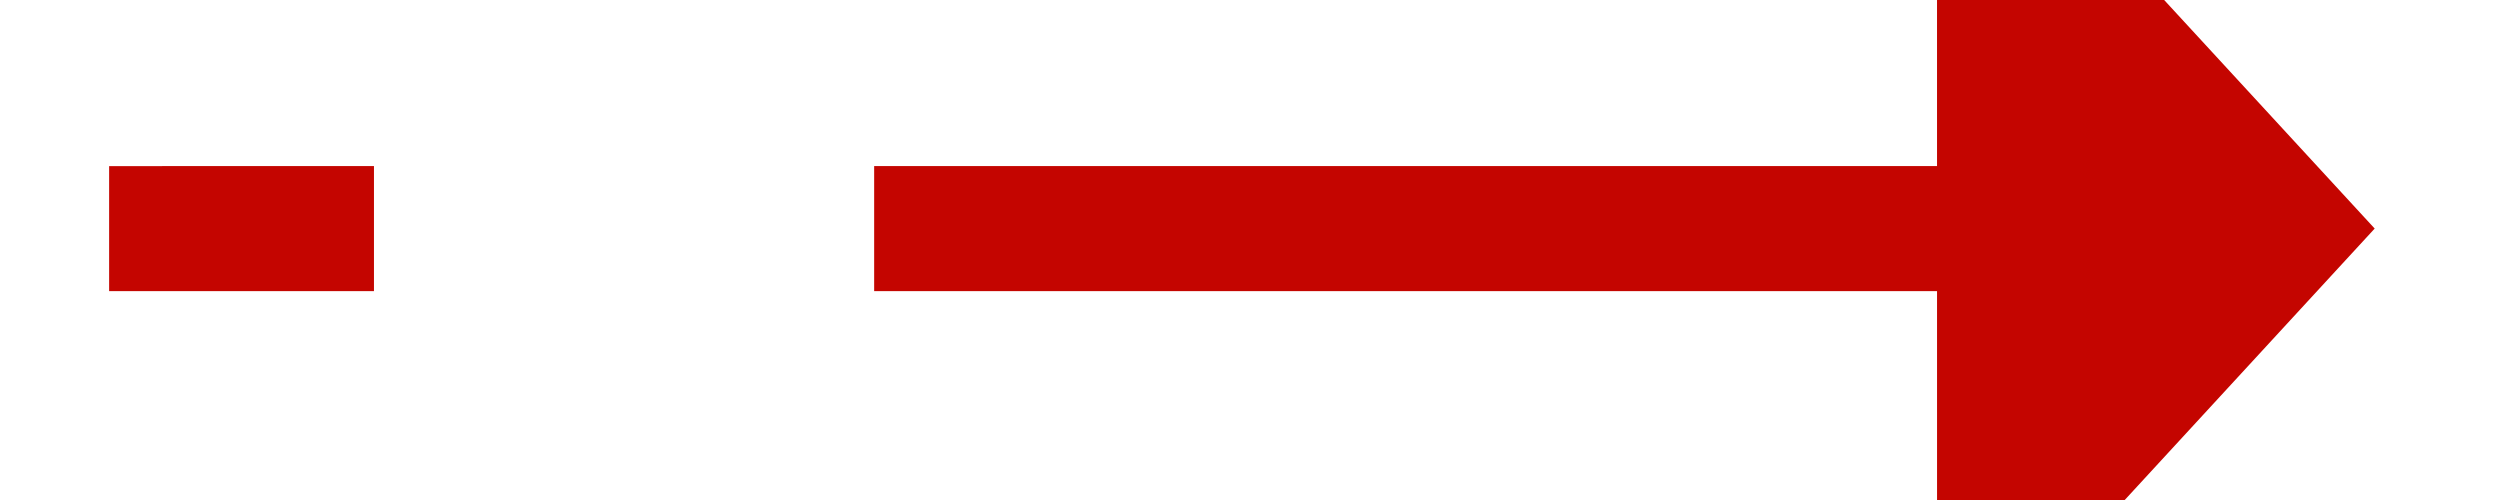 ﻿<?xml version="1.0" encoding="utf-8"?>
<svg version="1.1" xmlns:xlink="http://www.w3.org/1999/xlink" width="40px" height="8px" viewBox="260 424  40 8" xmlns="http://www.w3.org/2000/svg">
  <g transform="matrix(0.773 -0.635 0.635 0.773 -208.032 275 )">
    <path d="M 289.364 435.192  L 266 416  " stroke-width="2" stroke-dasharray="18,8" stroke="#c40500" fill="none" />
    <path d="M 283.767 440.43  L 294 439  L 293.415 428.684  L 283.767 440.43  Z " fill-rule="nonzero" fill="#c40500" stroke="none" />
  </g>
</svg>